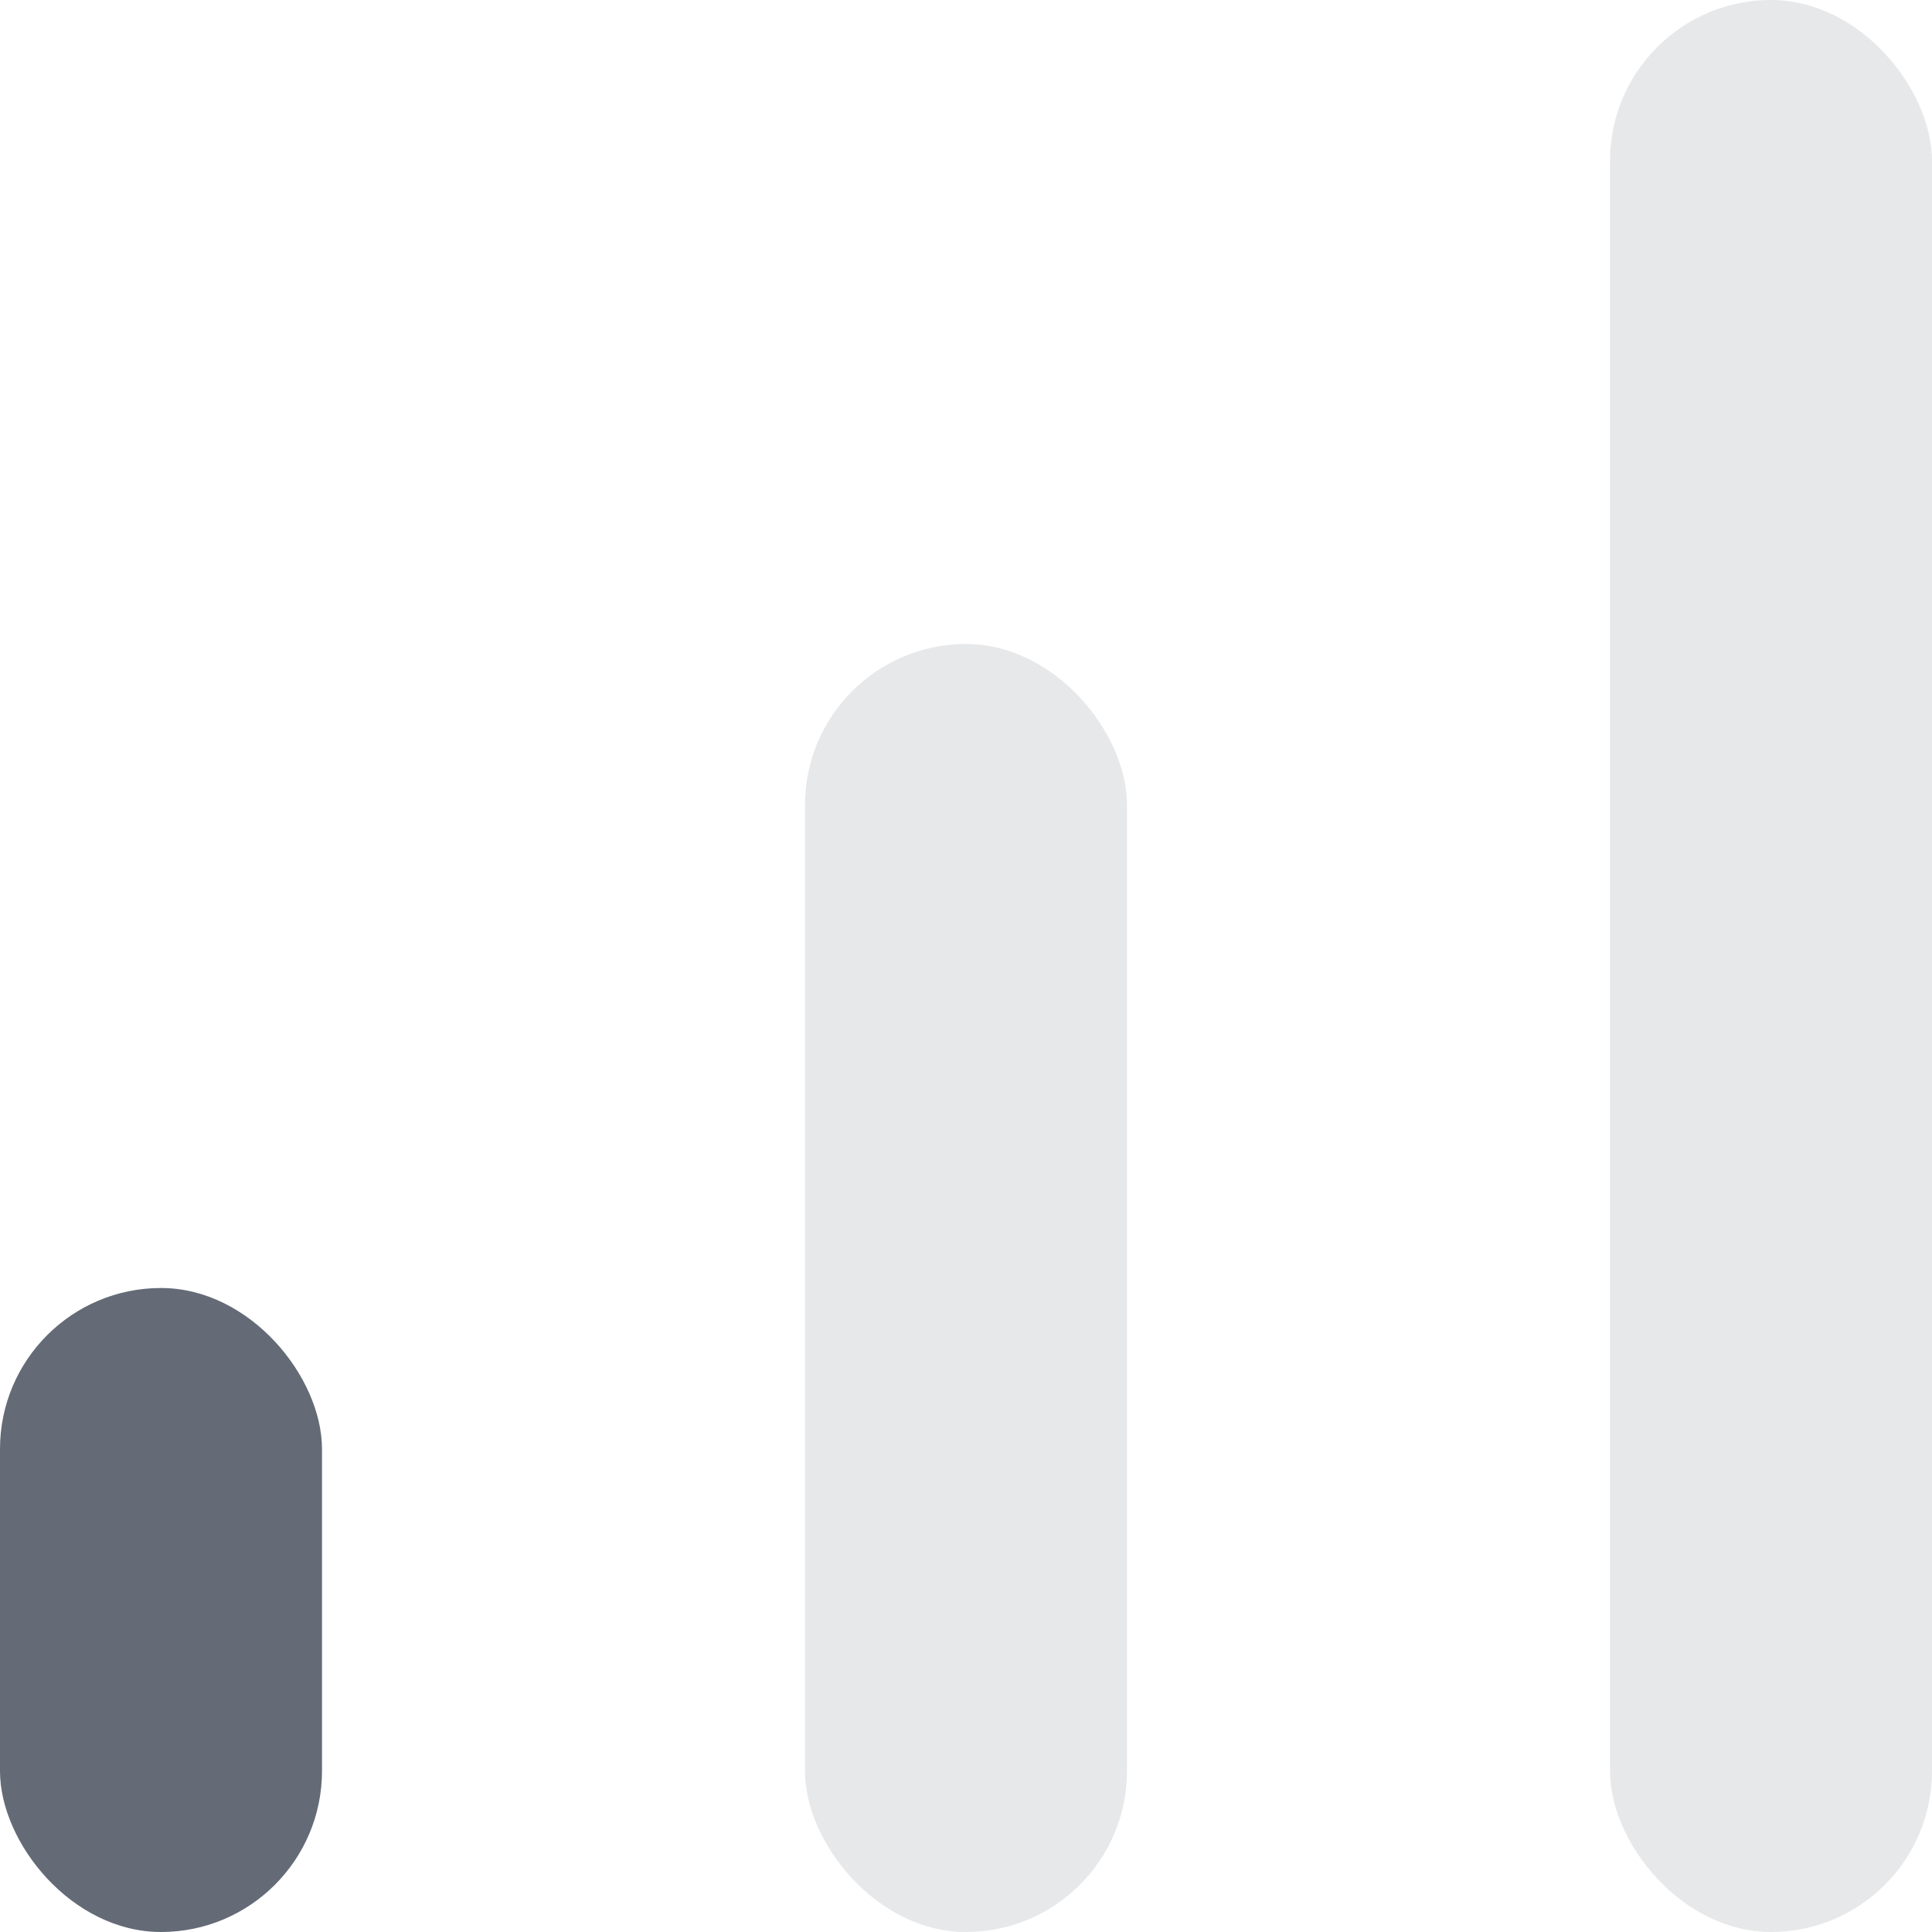 <svg width="12" height="12" viewBox="0 0 12 12" fill="none" xmlns="http://www.w3.org/2000/svg">
<rect y="8" width="2" height="4" rx="1" fill="#0D172A" fill-opacity="0.64"/>
<rect x="5" y="4" width="2" height="8" rx="1" fill="#E7E8EA"/>
<rect x="10" width="2" height="12" rx="1" fill="#E7E8EA"/>
</svg>
